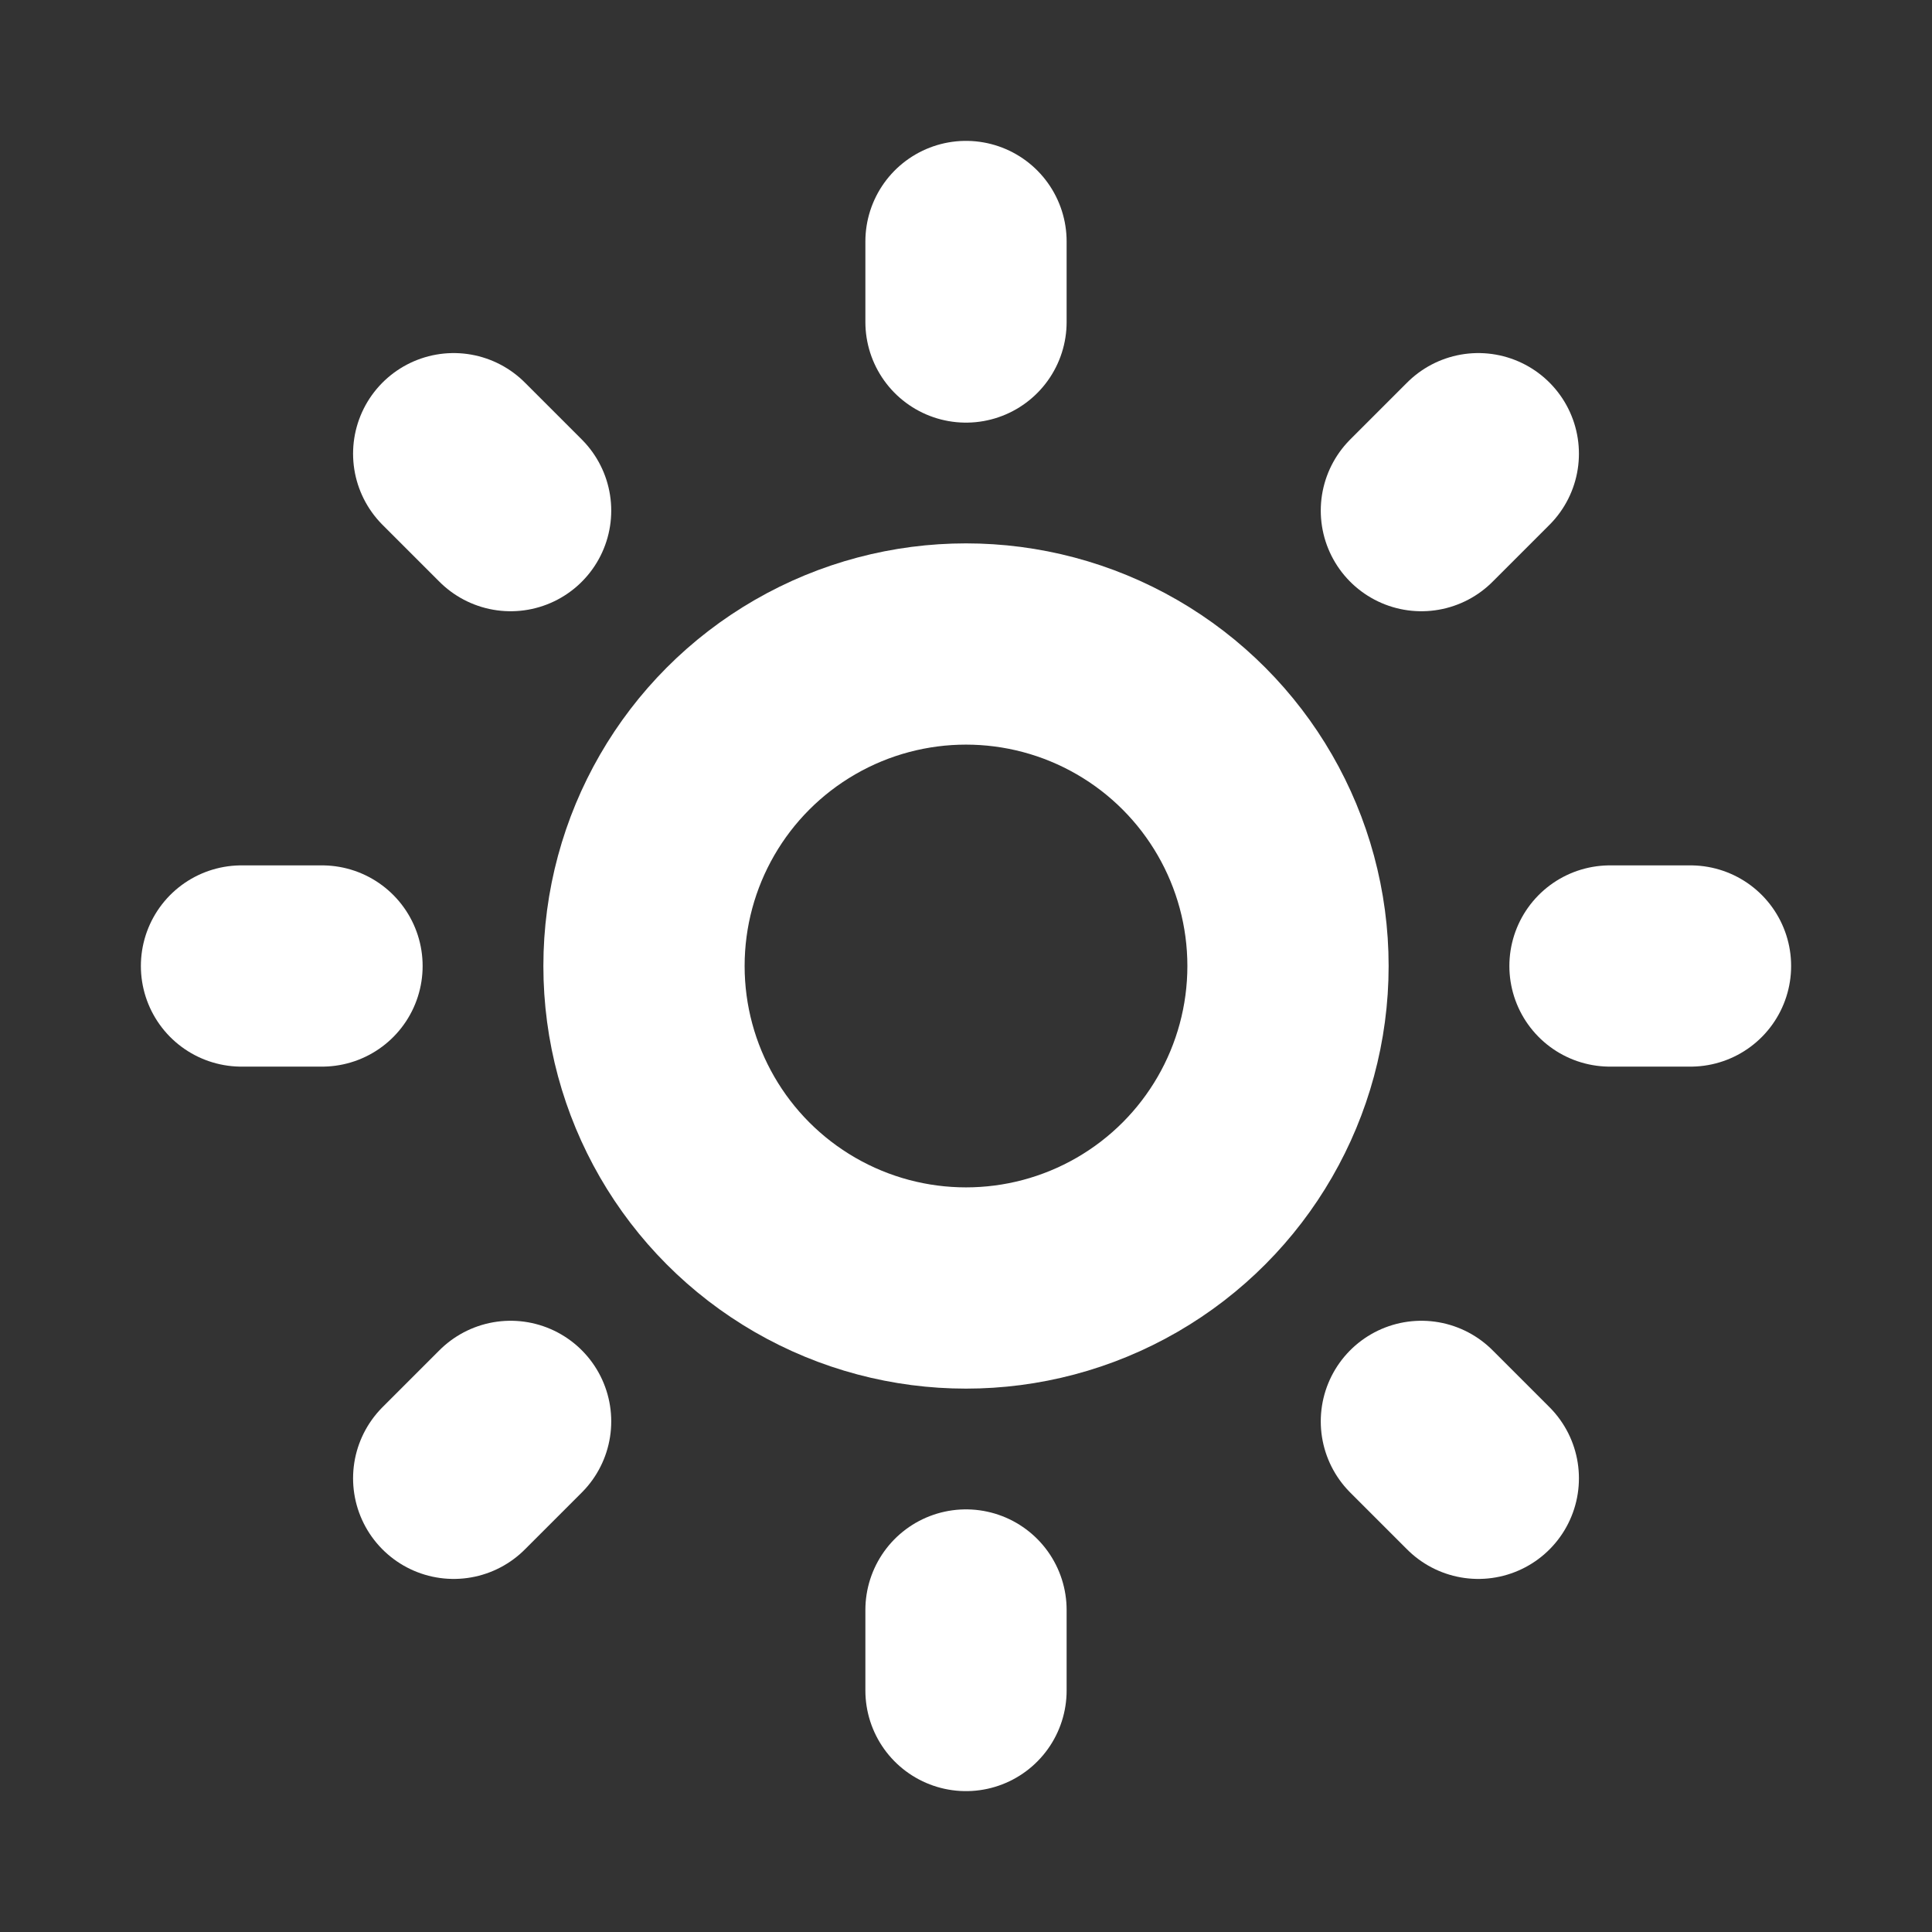 <!DOCTYPE svg PUBLIC "-//W3C//DTD SVG 1.1//EN" "http://www.w3.org/Graphics/SVG/1.1/DTD/svg11.dtd">
<!-- Uploaded to: SVG Repo, www.svgrepo.com, Transformed by: SVG Repo Mixer Tools -->
<svg width="800px" height="800px" viewBox="0 0 24 24" fill="none" xmlns="http://www.w3.org/2000/svg" stroke="#ffffff">
<rect x="0" y="0" width="24" height="24" fill="#333333" stroke="none"/>
<g id="SVGRepo_bgCarrier" stroke-width="0"/>
<g id="SVGRepo_tracerCarrier" stroke-linecap="round" stroke-linejoin="round"/>
<g id="SVGRepo_iconCarrier"> <g clip-path="url(#clip0_429_11039)"> <circle cx="12" cy="12" r="4" stroke="#ffffff" stroke-width="2.5" stroke-linejoin="round"/> <path d="M20 12H21" stroke="#ffffff" stroke-width="2.5" stroke-linecap="round"/> <path d="M3 12H4" stroke="#ffffff" stroke-width="2.5" stroke-linecap="round"/> <path d="M12 20L12 21" stroke="#ffffff" stroke-width="2.5" stroke-linecap="round"/> <path d="M12 3L12 4" stroke="#ffffff" stroke-width="2.5" stroke-linecap="round"/> <path d="M17.657 17.657L18.364 18.364" stroke="#ffffff" stroke-width="2.5" stroke-linecap="round"/> <path d="M5.636 5.636L6.343 6.343" stroke="#ffffff" stroke-width="2.5" stroke-linecap="round"/> <path d="M6.343 17.657L5.636 18.364" stroke="#ffffff" stroke-width="2.5" stroke-linecap="round"/> <path d="M18.364 5.636L17.657 6.343" stroke="#ffffff" stroke-width="2.5" stroke-linecap="round"/> </g> <defs> <clipPath id="clip0_429_11039"> <rect width="24" height="24" fill="white"/> </clipPath> </defs> </g>
</svg>
